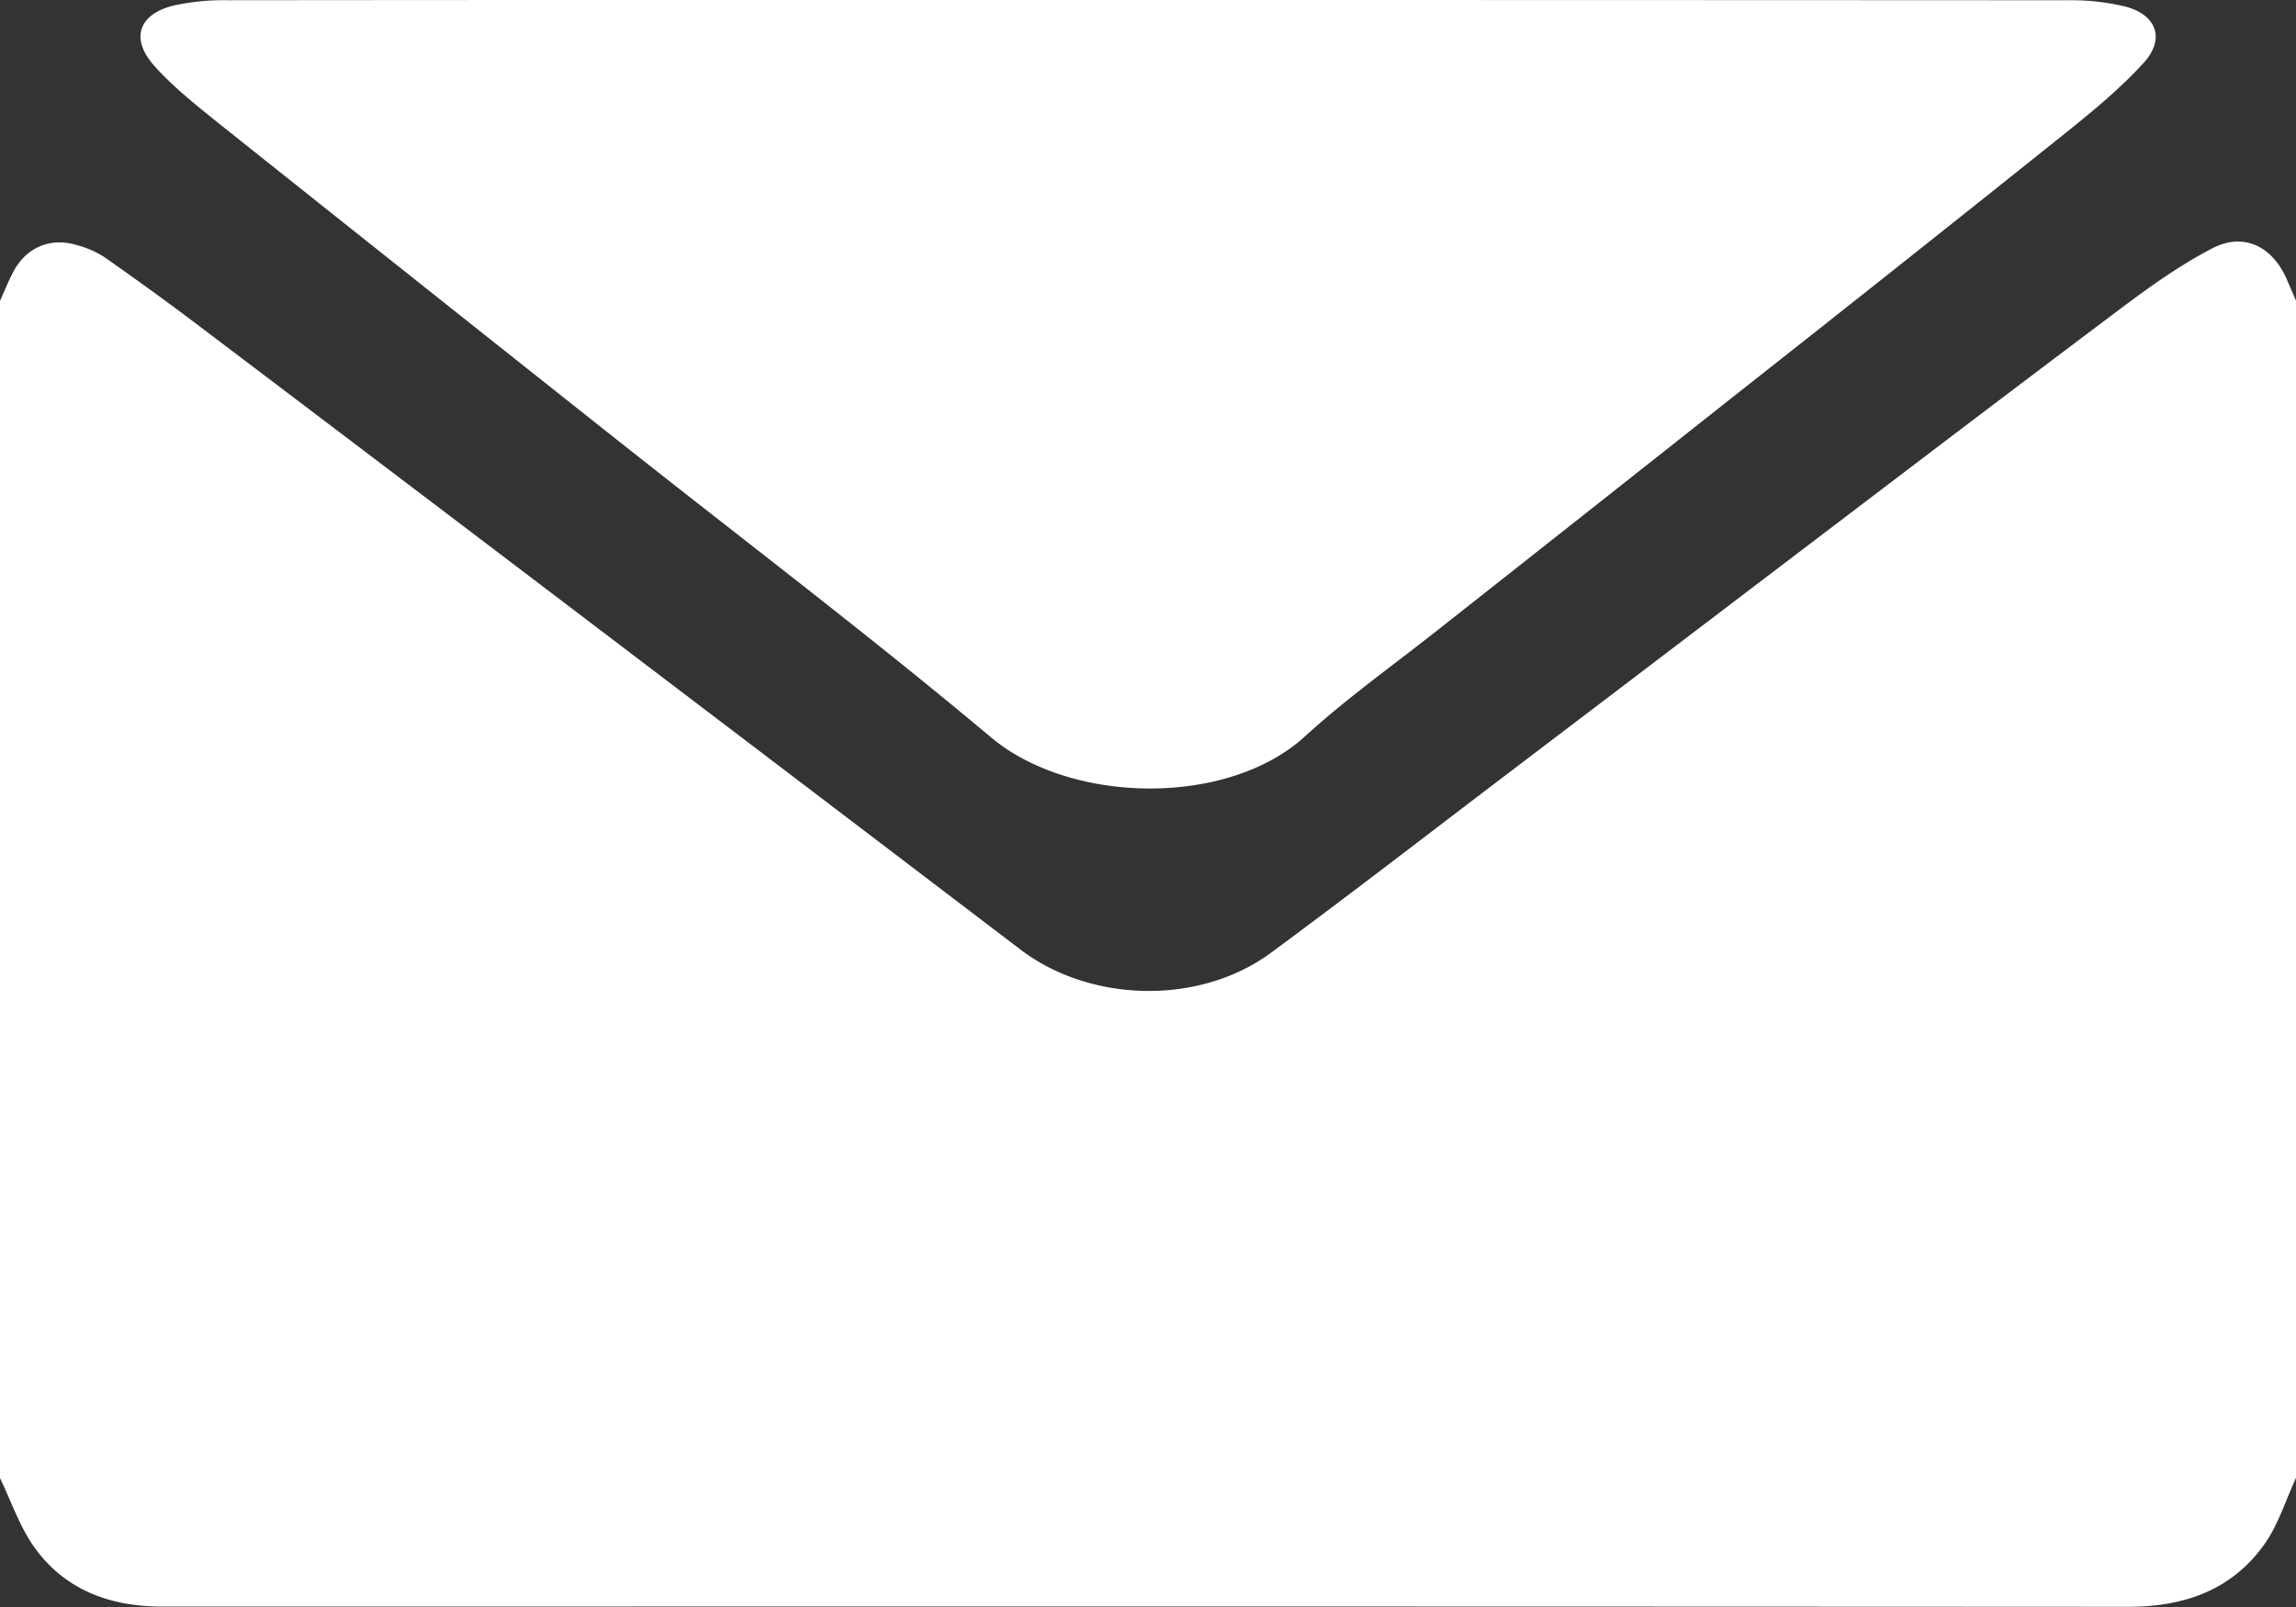 <svg xmlns="http://www.w3.org/2000/svg" viewBox="0 0 626 438.2"><rect x="0" y="0" width="626" height="438.2" fill="#333333" stroke="none"/><defs><style>.cls-1{fill:#fff;}</style></defs><title>icon__mail</title><g id="Warstwa_2" data-name="Warstwa 2"><g id="Layer_1" data-name="Layer 1"><path class="cls-1" d="M0,403.06q0-160.5,0-321c1.22-2.7,2.3-5.47,3.7-8.08C7.26,67.38,13.83,64.65,21,66.85A25.93,25.93,0,0,1,28.29,70c8.57,6,17.07,12.13,25.42,18.45q57.7,43.65,115.3,87.43,54.64,41.5,109.22,83.05c19.2,14.59,48.89,15.2,68.32.86,21.68-16,43-32.49,64.45-48.79q34.17-25.95,68.31-51.93c32.72-24.85,65.38-49.77,98.23-74.44,8.2-6.16,16.62-12.25,25.69-16.94,8.55-4.43,16.36-.46,20.25,8.46.85,1.95,1.68,3.91,2.52,5.86v321c-2.86,6.13-4.87,12.88-8.75,18.27-8.95,12.44-21.94,16.87-37,16.87q-233-.13-466-.06-35,0-70,0c-14.11,0-26.43-4.43-34.83-16.1C5.38,416.39,3.09,409.43,0,403.06Z"/><path class="cls-1" d="M313.15,0Q438.38,0,563.6.07a63.44,63.44,0,0,1,15.8,1.7c8.63,2.25,11,8.84,5.07,15.37-6.32,6.94-13.69,13-21.05,18.92Q518,72.4,472.31,108.37,432.2,140.11,392,171.79c-12.14,9.6-24.82,18.61-36.2,29-21,19.25-63.81,18.58-85.61.26C236.73,173,201.79,146.55,167.5,119.36q-54-42.8-107.85-85.72c-6.21-5-12.56-10-17.76-15.89-6.4-7.3-4-13.95,5.47-16.24A63.67,63.67,0,0,1,62.21.06Q187.68-.06,313.15,0Z"/></g></g></svg>